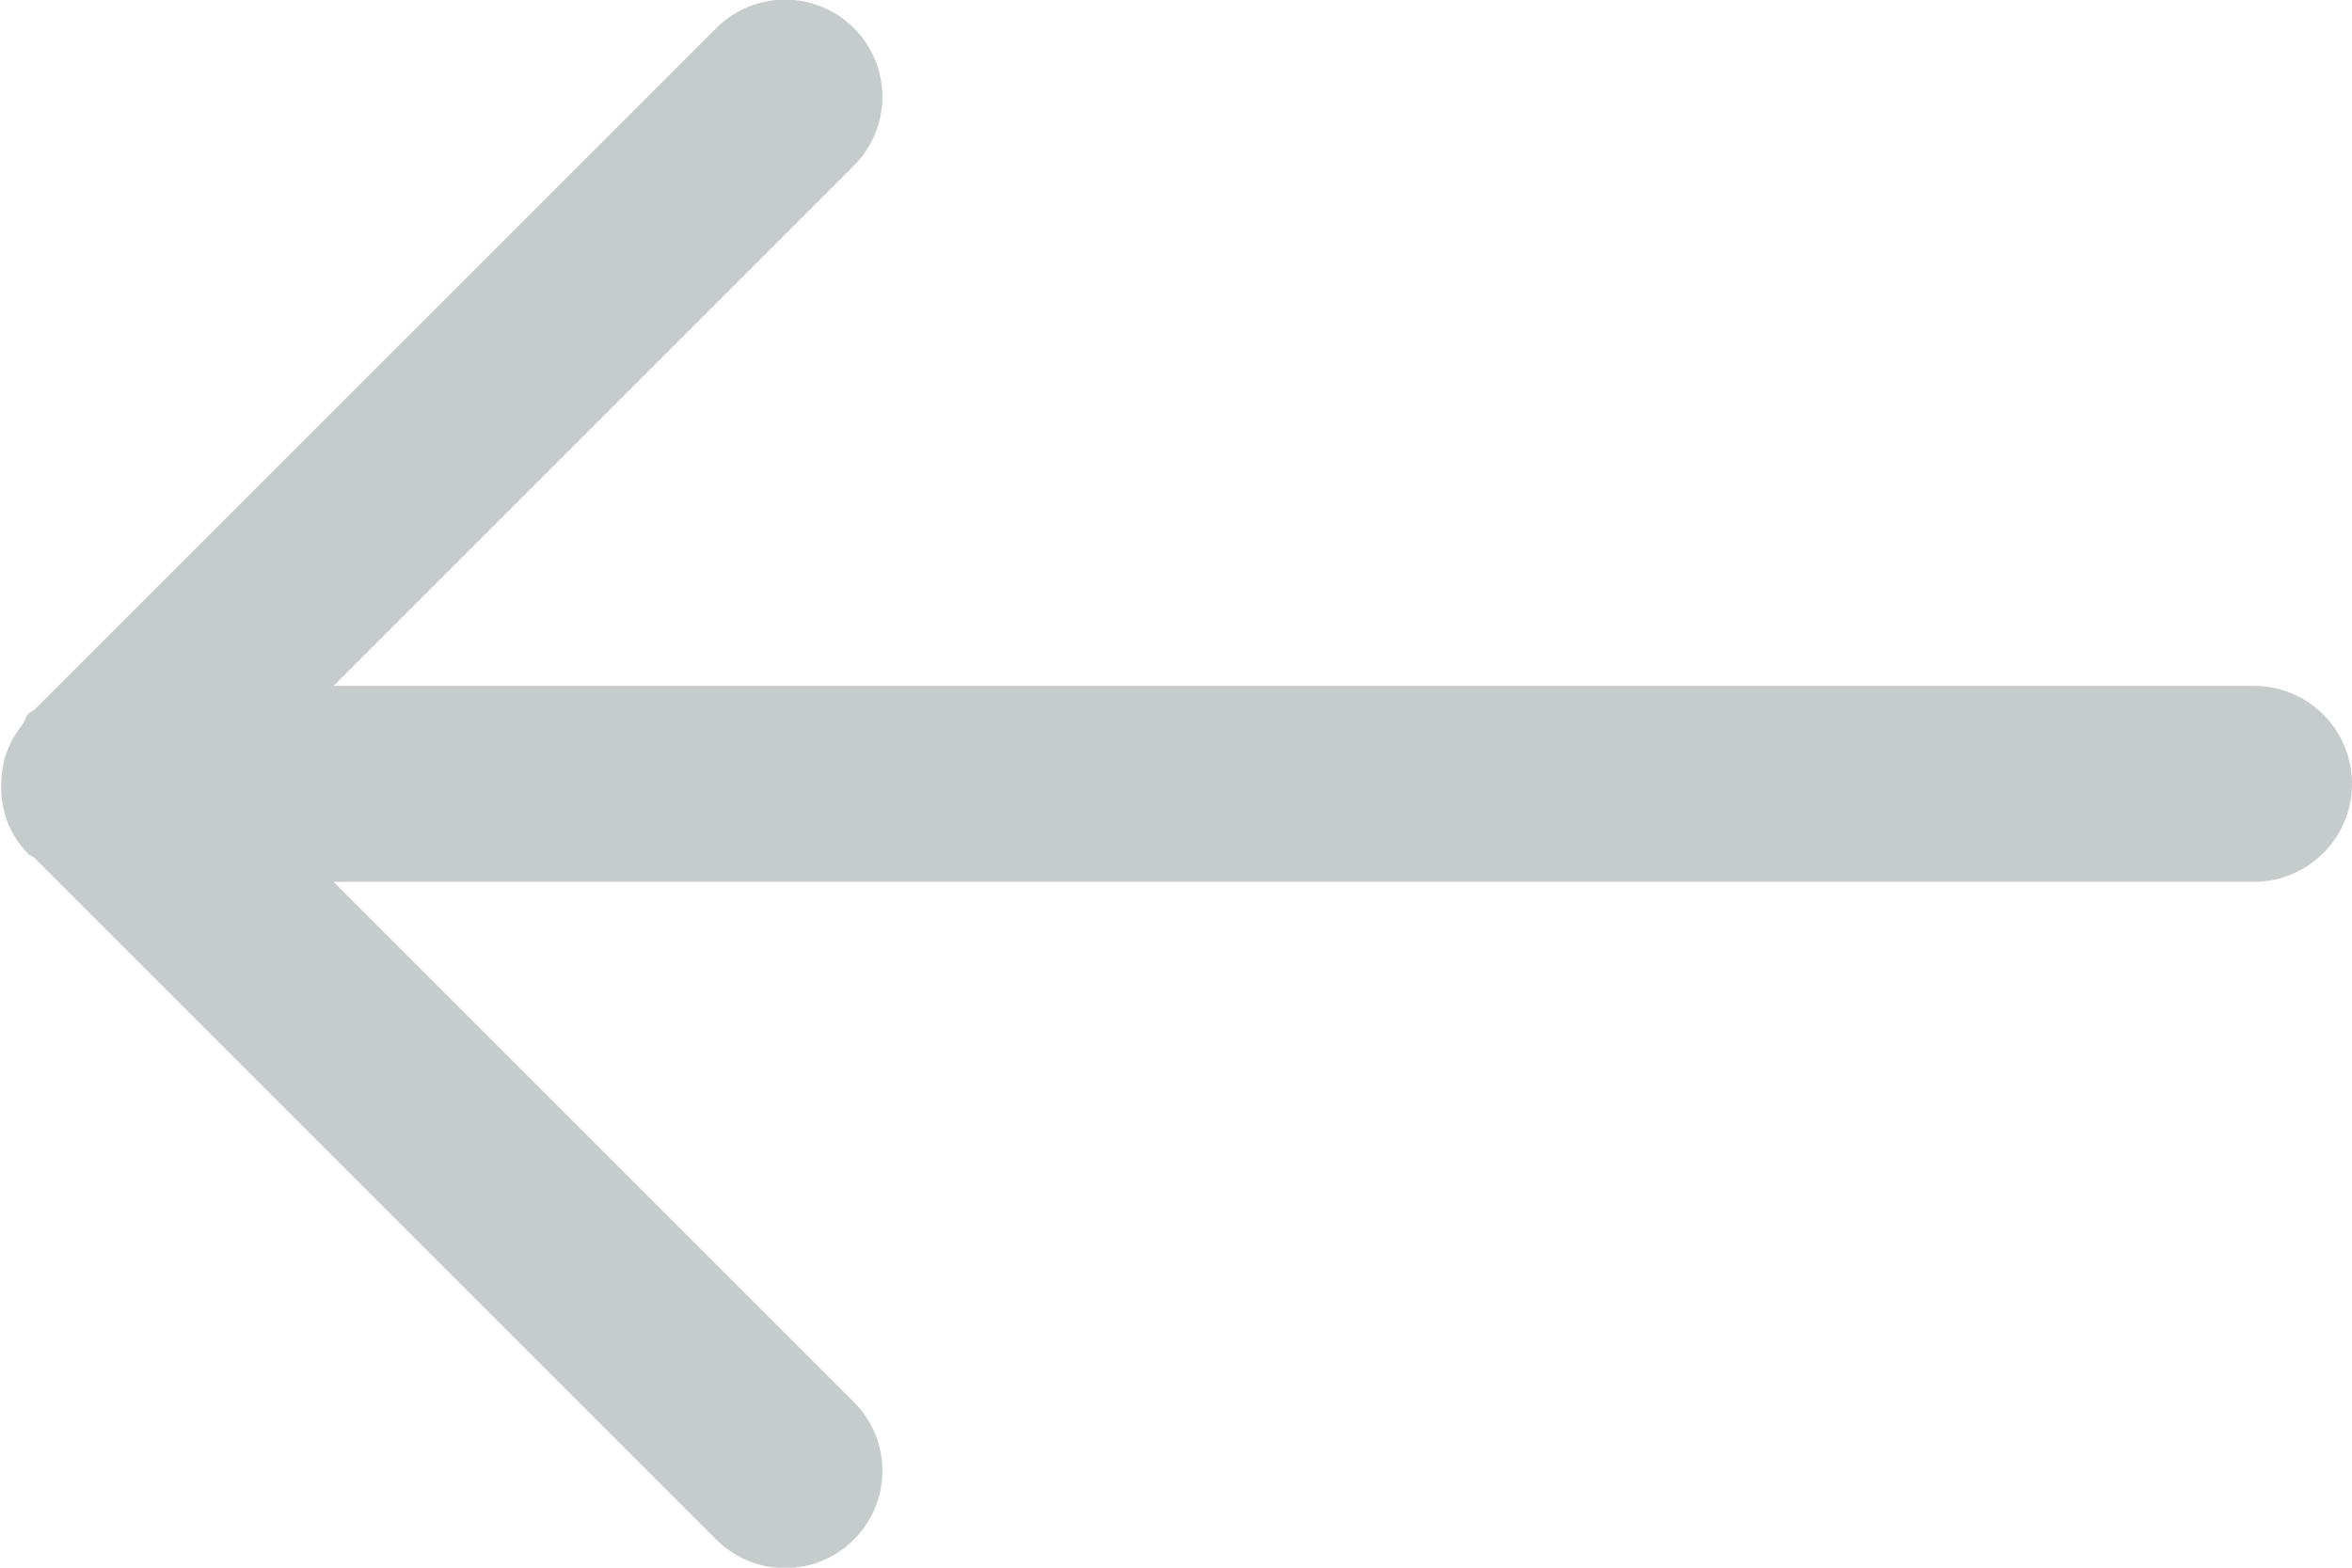 <svg xmlns="http://www.w3.org/2000/svg" xmlns:xlink="http://www.w3.org/1999/xlink" preserveAspectRatio="xMidYMid" width="24" height="16" viewBox="0 0 24 16">
  <defs>
    <style>

      .cls-2 {
        fill: #c6cbcb;
      }
    </style>
  </defs>
  <path d="M23.000,9.000 C23.000,9.000 3.404,9.000 3.404,9.000 C3.404,9.000 8.713,14.309 8.713,14.309 C9.101,14.697 9.101,15.326 8.713,15.713 C8.326,16.101 7.697,16.101 7.309,15.713 C7.309,15.713 0.353,8.757 0.353,8.757 C0.332,8.740 0.306,8.733 0.287,8.713 C0.058,8.485 -0.019,8.175 0.022,7.877 C0.027,7.828 0.036,7.786 0.049,7.738 C0.085,7.614 0.145,7.500 0.230,7.394 C0.256,7.361 0.256,7.317 0.287,7.287 C0.305,7.268 0.330,7.262 0.350,7.245 C0.350,7.245 7.309,0.287 7.309,0.287 C7.697,-0.101 8.326,-0.101 8.713,0.287 C9.101,0.674 9.101,1.303 8.713,1.691 C8.713,1.691 3.404,7.000 3.404,7.000 C3.404,7.000 23.000,7.000 23.000,7.000 C23.552,7.000 24.000,7.448 24.000,8.000 C24.000,8.552 23.552,9.000 23.000,9.000 Z" id="path-1" class="cls-2" fill-rule="evenodd"/>
</svg>
